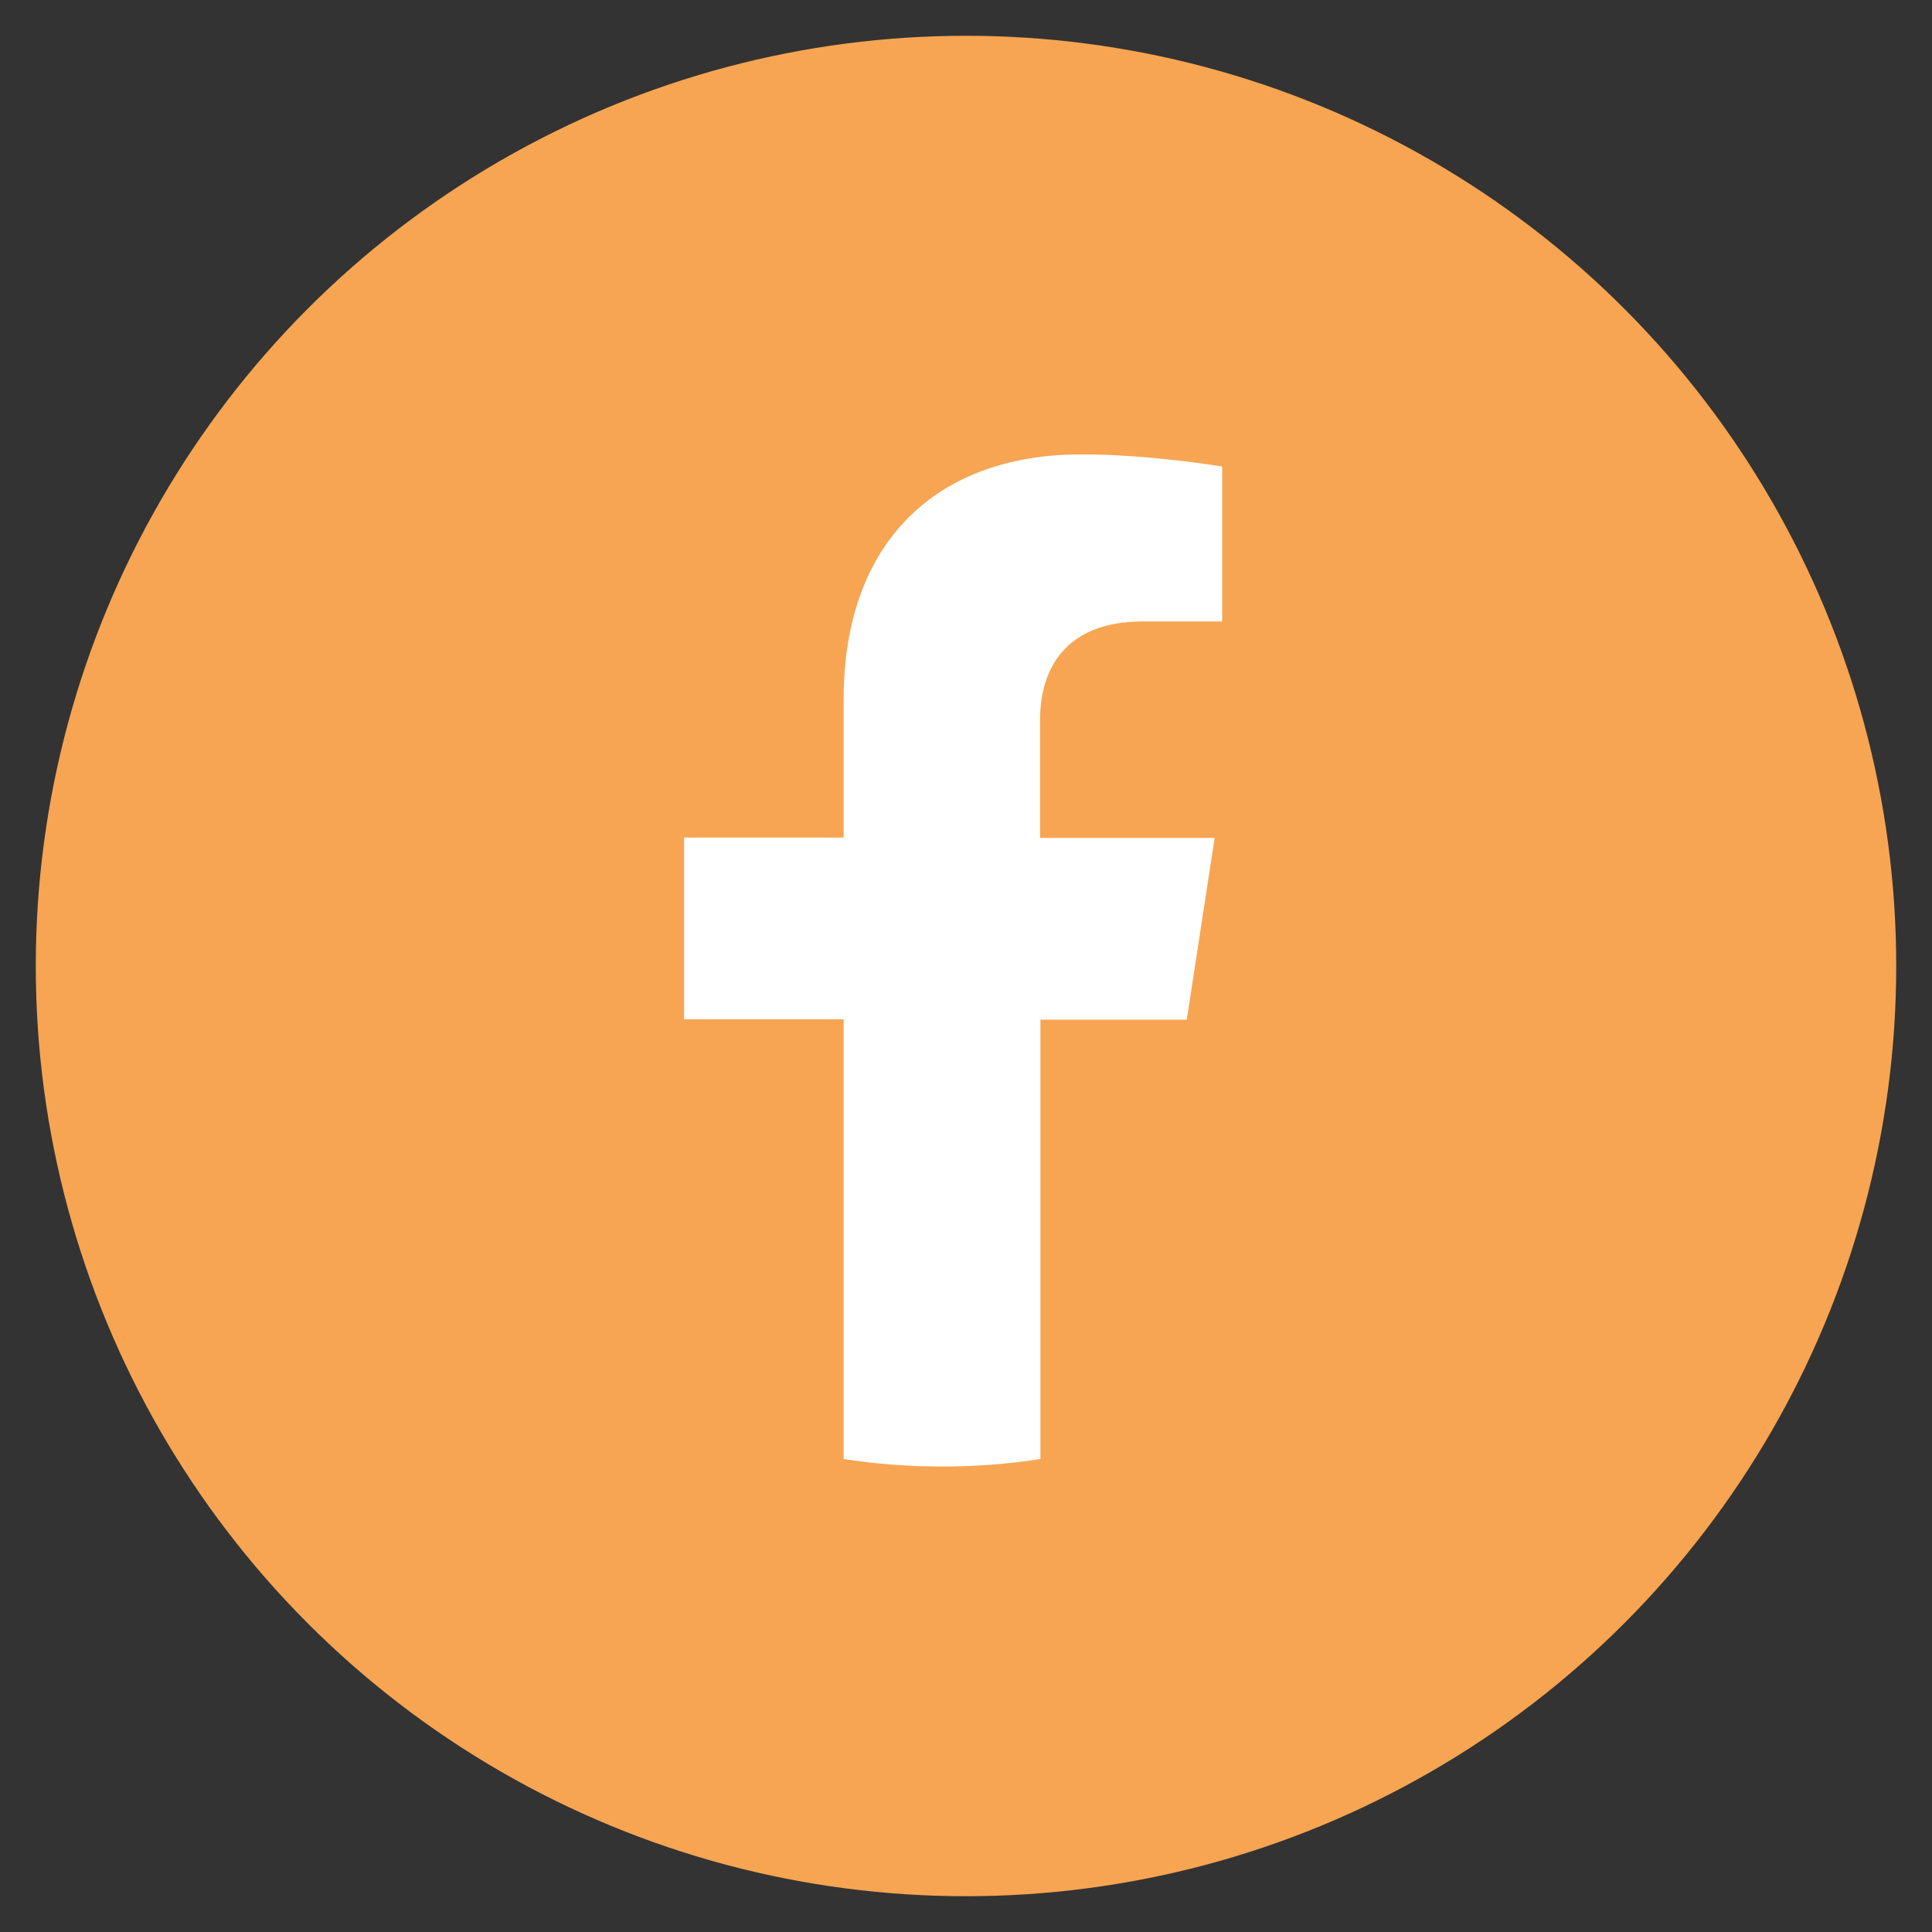 <?xml version="1.0" encoding="utf-8"?>
<!-- Generator: Adobe Illustrator 24.0.2, SVG Export Plug-In . SVG Version: 6.00 Build 0)  -->
<svg version="1.1" id="Capa_1" xmlns="http://www.w3.org/2000/svg" xmlns:xlink="http://www.w3.org/1999/xlink" x="0px" y="0px"
	 viewBox="0 0 54 54" style="enable-background:new 0 0 54 54;" xml:space="preserve">
<rect x="0" y="0" width="54" height="54" fill="#333333" stroke="none"/>
<style type="text/css">
	.st0{fill:#F7A552;}
	.st1{fill:#FFFFFF;}
</style>
<circle class="st0" cx="27" cy="27" r="26"/>
<path class="st1" d="M33.17,28.5l0.78-5.08h-4.88v-3.3c0-1.39,0.68-2.75,2.87-2.75h2.22v-4.33c0,0-2.01-0.34-3.94-0.34
	c-4.02,0-6.64,2.43-6.64,6.84v3.87h-4.46v5.08h4.46v12.29c0.9,0.14,1.81,0.21,2.75,0.21s1.85-0.07,2.75-0.21V28.5H33.17z"/>
</svg>
